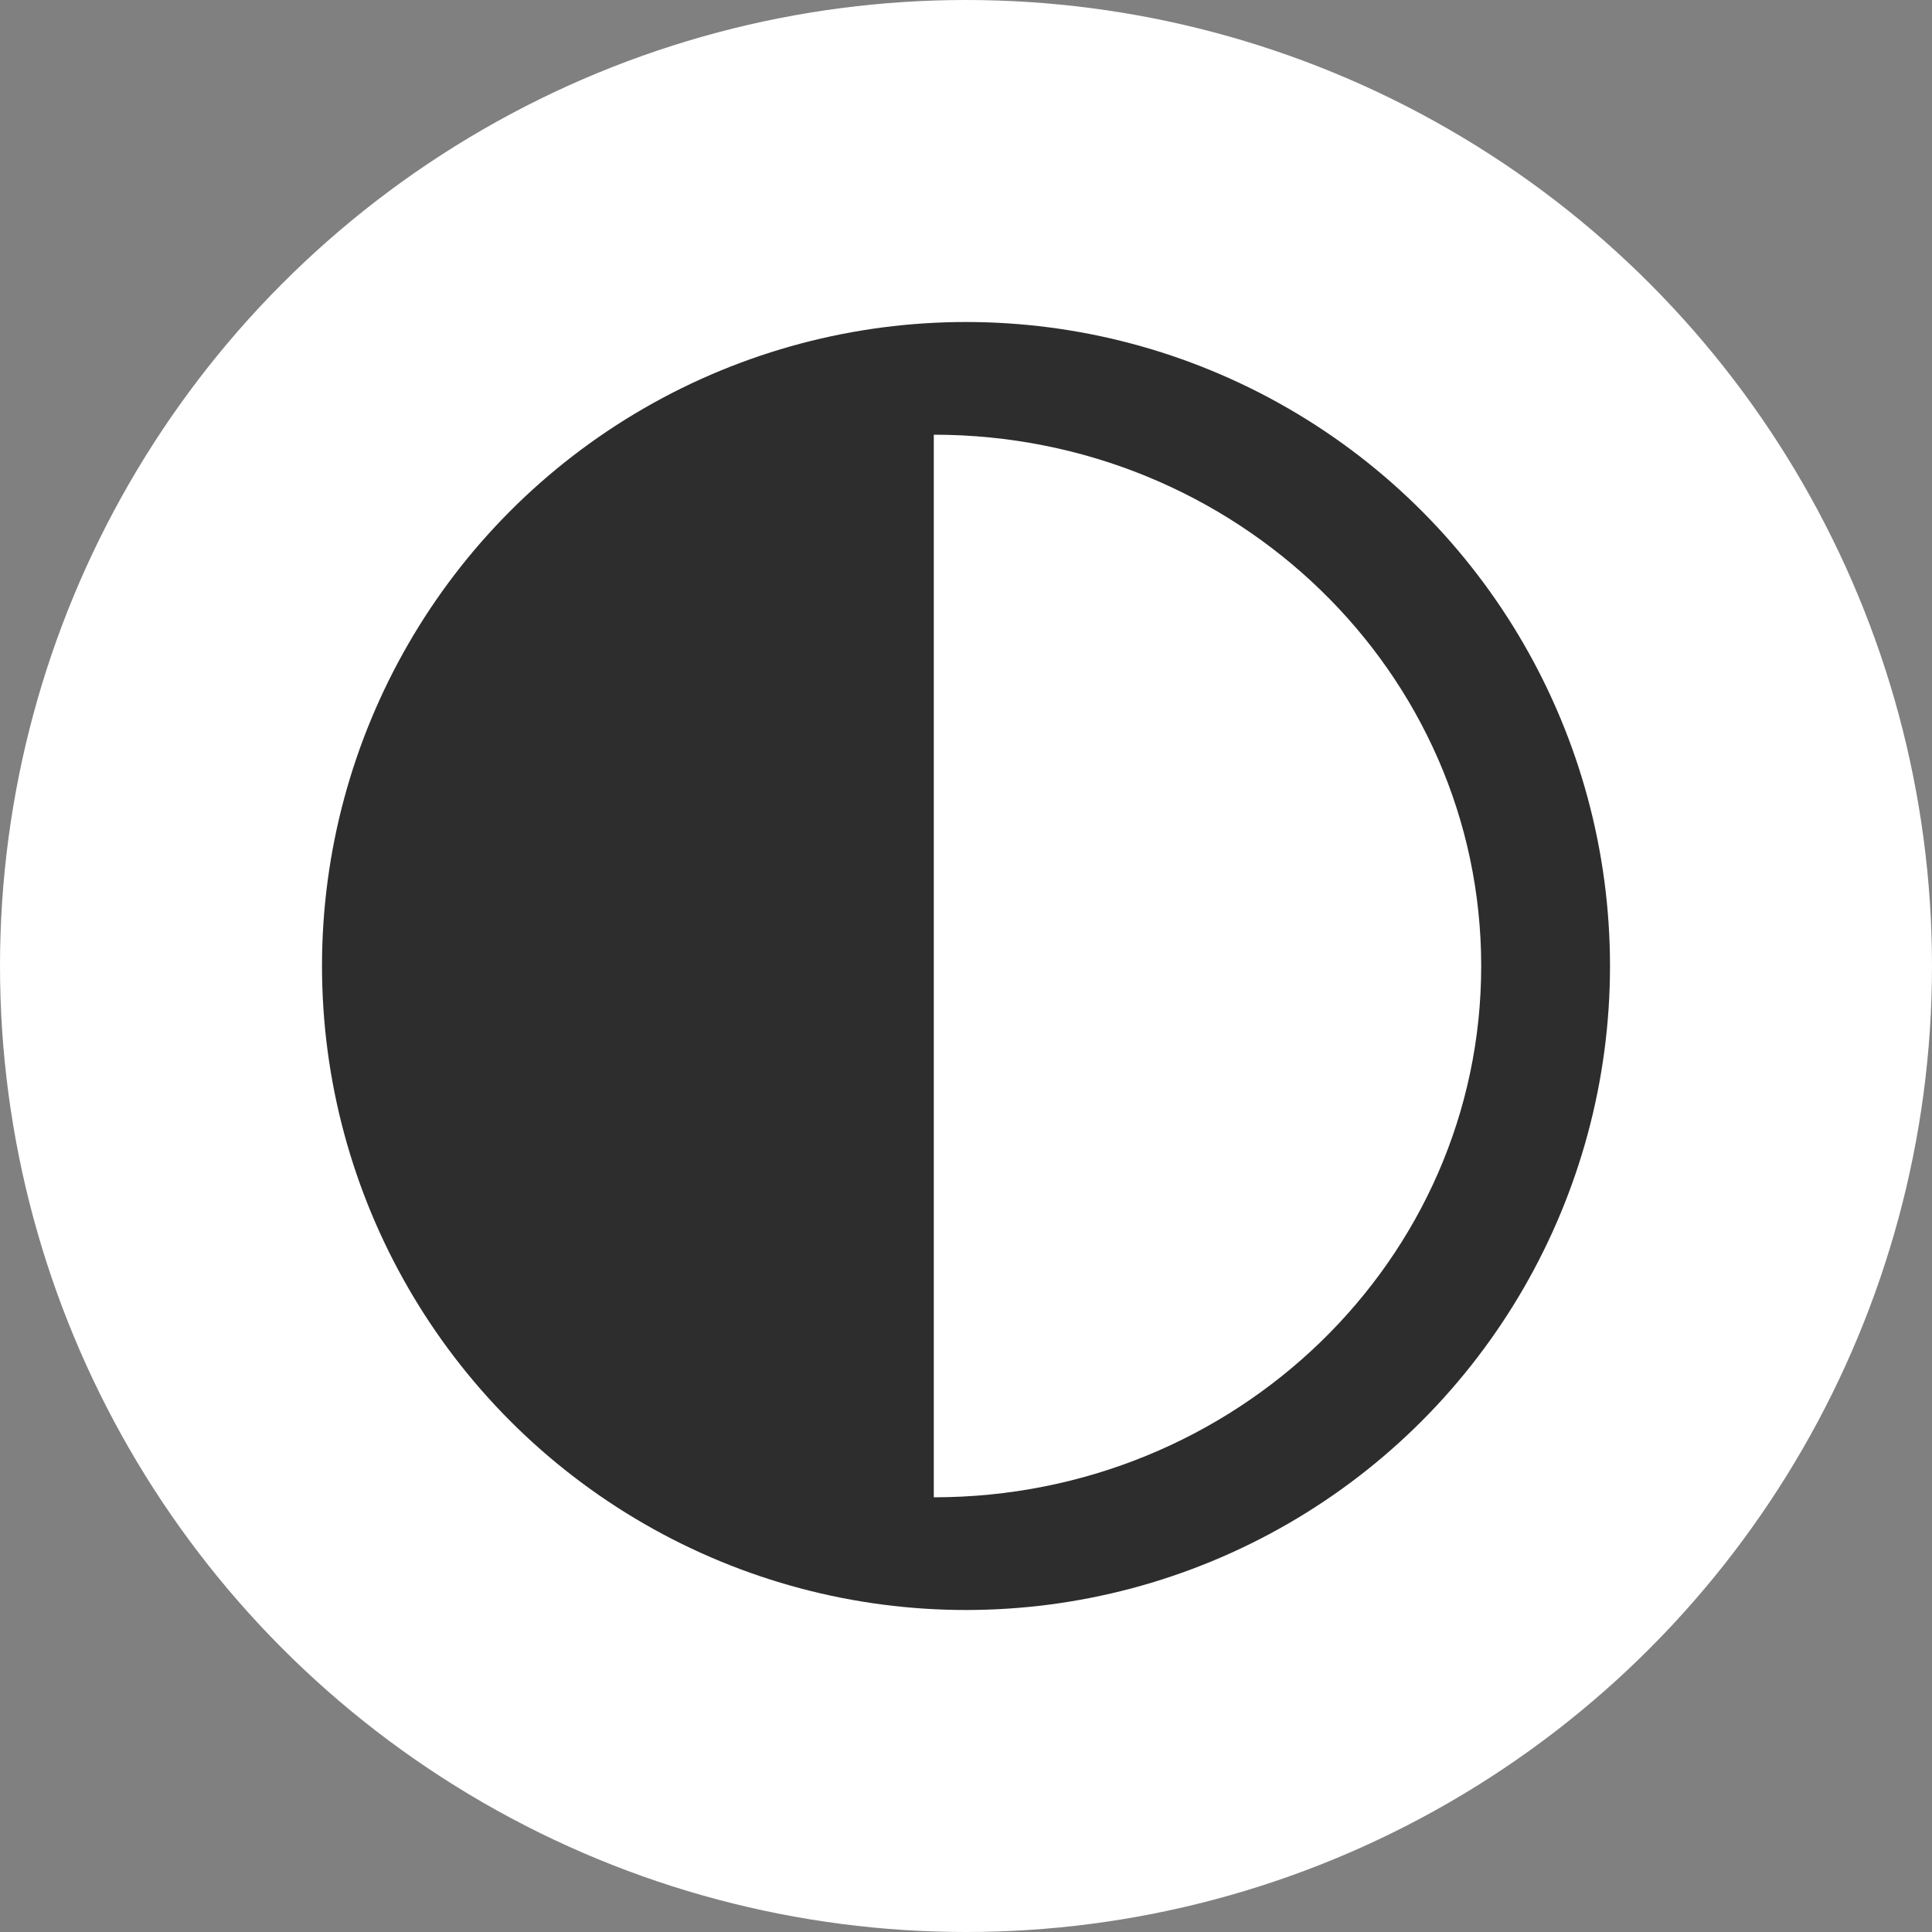 <svg
  width="60"
  height="60"
  xmlns="http://www.w3.org/2000/svg" xmlns:xlink="http://www.w3.org/1999/xlink"
  viewBox="0 0 60 60"
  aria-labelledby="title-circles"
  aria-describedby="desc-circles"
  role="img"
>
  <rect x="0" y="0" width="60" height="60" fill="#808080" stroke="none"/>
  <title id="title-circles">Black and white circles</title>
  <desc id="desc-circles">Two circles one white - bigger, second black - smaller one above each other and top of them half circle. on each click rotated on 180 deg and back on second click</desc>
    <circle r="30" fill="#fff" transform="translate(30 30)"/>
  <g id="white-circle">
    <circle r="20" fill="#2d2d2d" transform="translate(30 30)"/>
  </g>
    <path
      d="M56,34.5C56,43.613,48.389,51,39,51c0-6.6,0-7.387,0-16.5s0-9.533,0-16.5c9.389,0,17,7.387,17,16.5Z"
      transform="translate(-10 -4.5)"
      fill="#fff"/>
    <filter id="filter_shadow" x="0" y="0" width="78" height="78" filterUnits="userSpaceOnUse" color-interpolation-filters="sRGB">
      <feFlood flood-opacity="0" result="BackgroundImageFix"/>
      <feColorMatrix in="SourceAlpha" type="matrix" values="0 0 0 0 0 0 0 0 0 0 0 0 0 0 0 0 0 0 127 0" result="hardAlpha"/>
      <feOffset dy="0"/>
      <feGaussianBlur stdDeviation="2"/>
      <feColorMatrix type="matrix" values="0 0 0 0 0 0 0 0 0 0 0 0 0 0 0 0 0 0 0.65 0"/>
      <feBlend mode="normal" in2="BackgroundImageFix" result="effect1_dropShadow_3_56"/>
      <feBlend mode="normal" in="SourceGraphic" in2="effect1_dropShadow_3_56" result="shape"/>
    </filter>
</svg>
